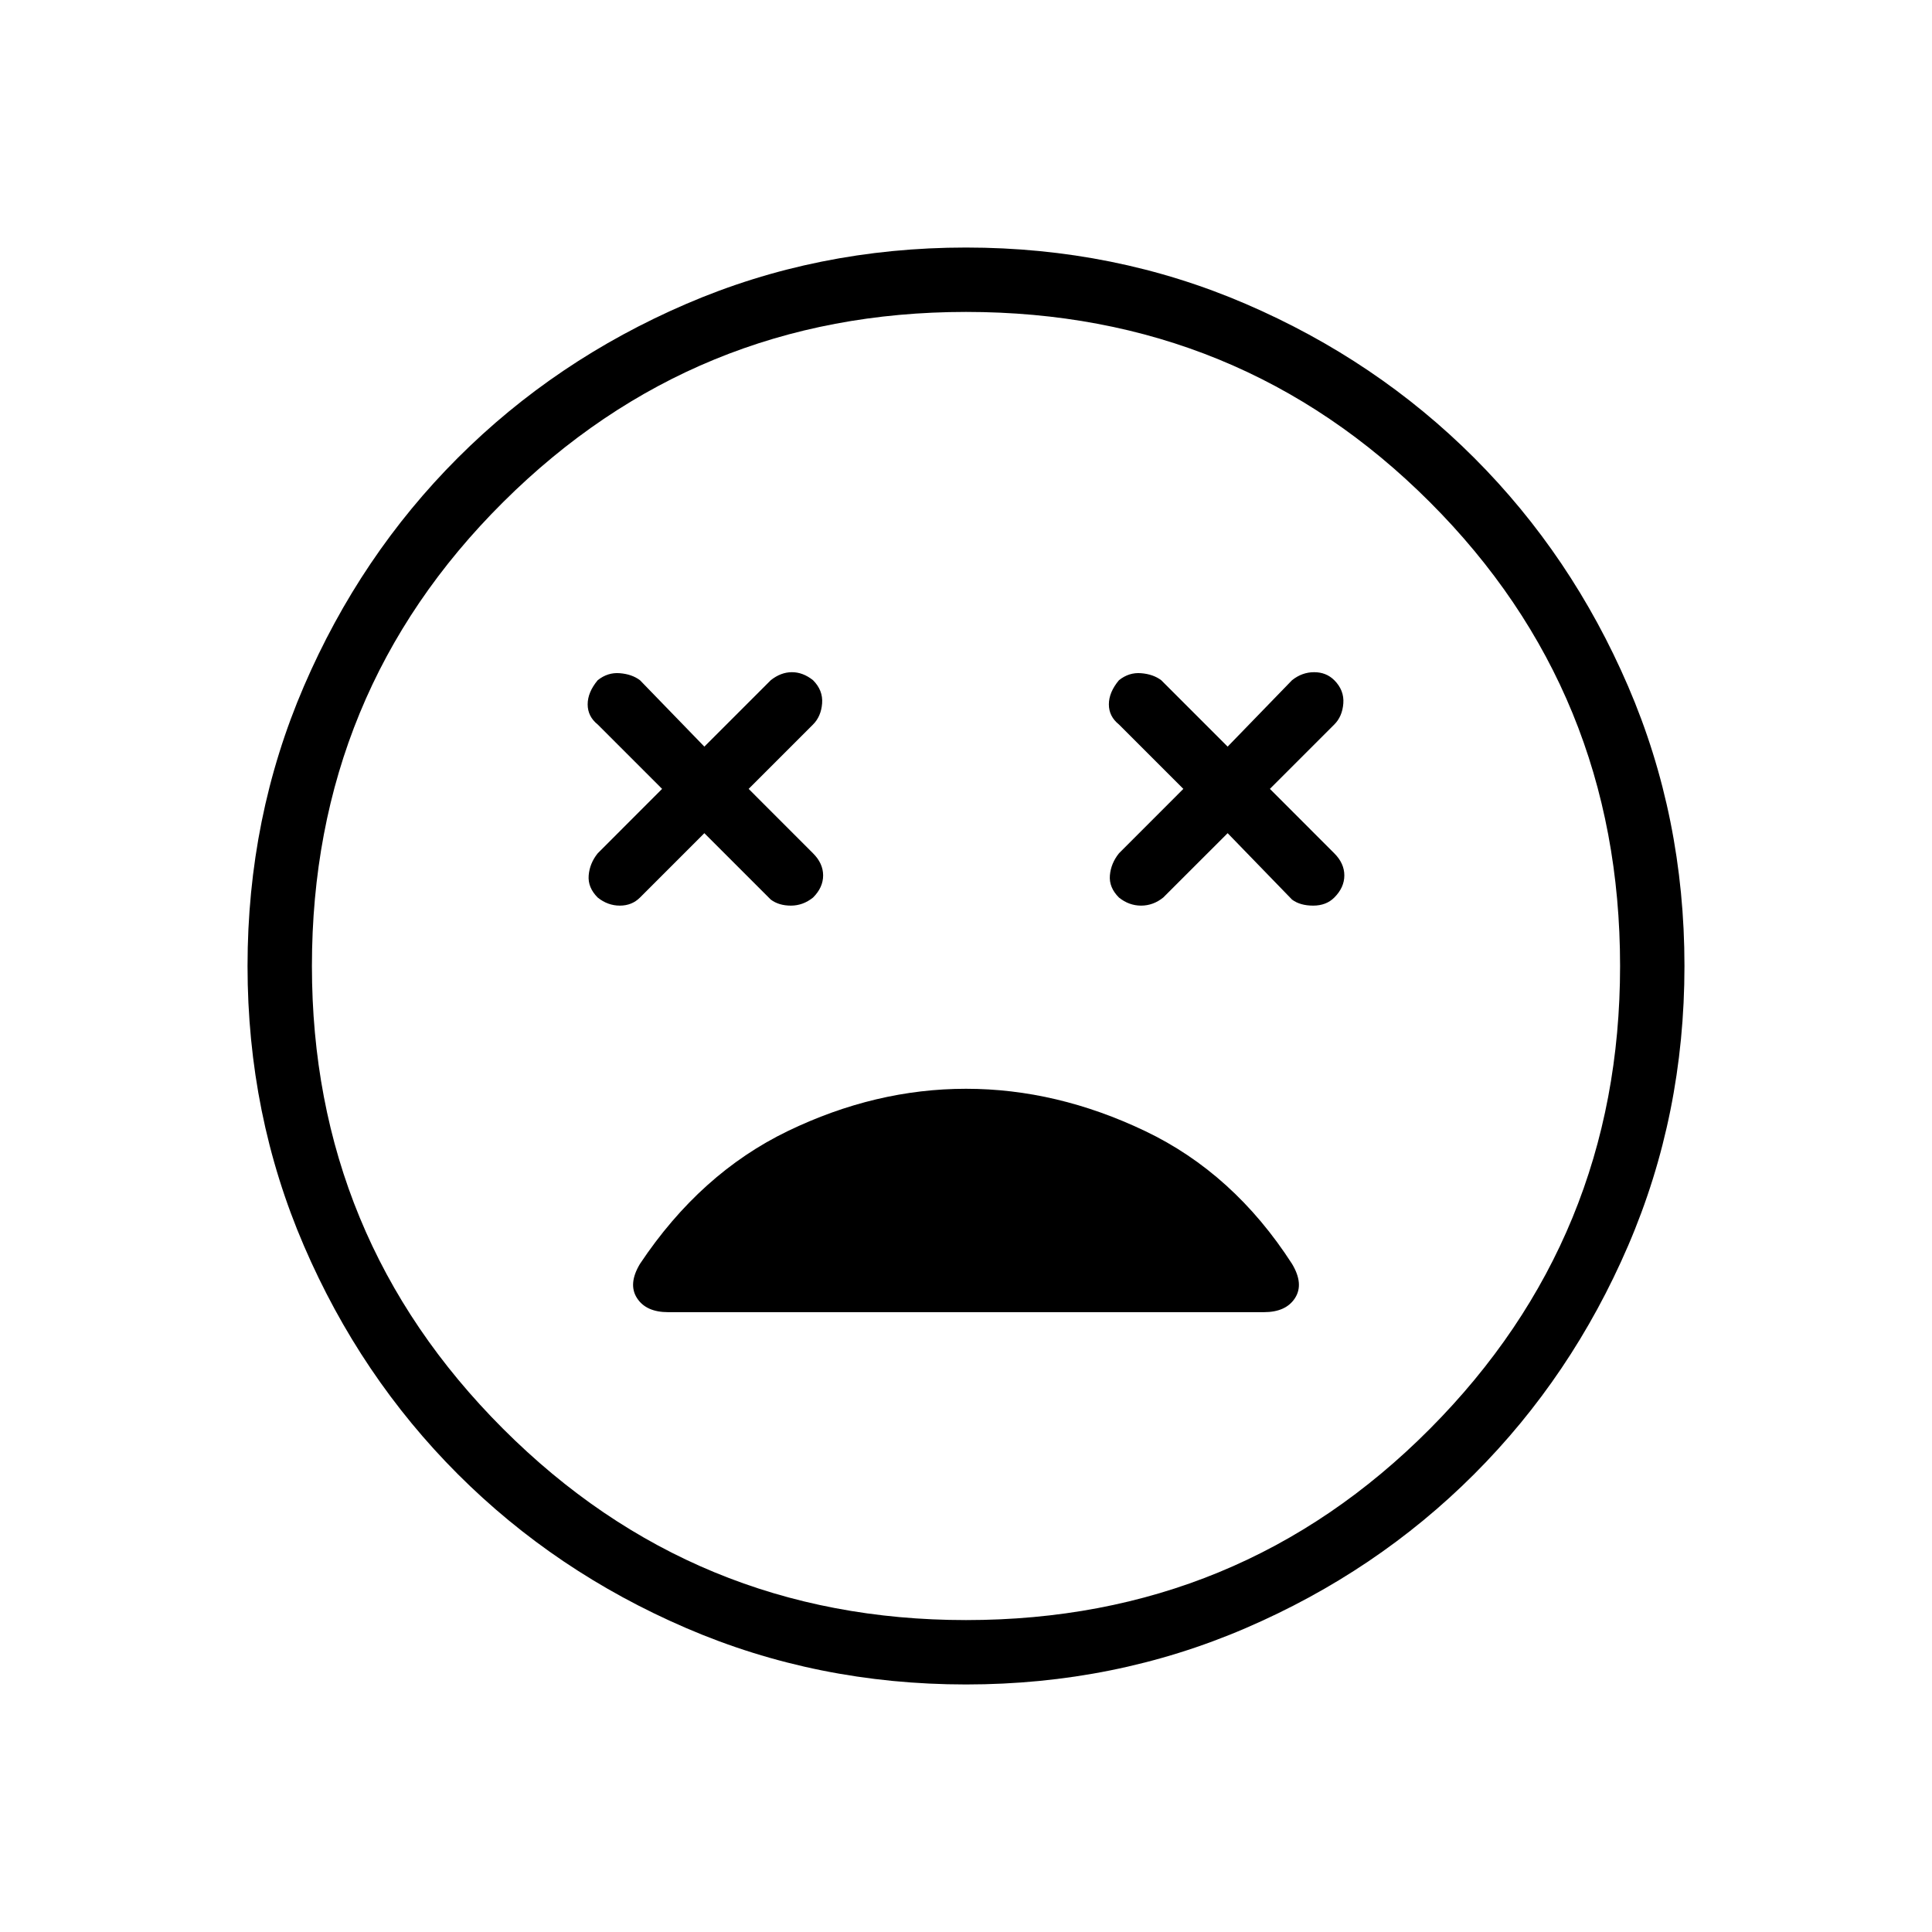 <svg xmlns="http://www.w3.org/2000/svg" height="40" width="40"><path d="M12.375 18.583q.208.167.458.167t.417-.167l1.333-1.333 1.375 1.375q.167.125.417.125.25 0 .458-.167.209-.208.209-.458t-.209-.458L15.5 16.333 16.833 15q.167-.167.188-.437.021-.271-.188-.48-.208-.166-.437-.166t-.438.166l-1.375 1.375-1.333-1.375q-.167-.125-.417-.145-.25-.021-.458.145-.208.25-.208.5t.208.417l1.333 1.333-1.333 1.334q-.167.208-.187.458-.021.25.187.458Zm10.792 0q.208.167.458.167t.458-.167l1.334-1.333 1.333 1.375q.167.125.438.125.27 0 .437-.167.208-.208.208-.458t-.208-.458l-1.333-1.334L27.625 15q.167-.167.187-.437.021-.271-.187-.48-.167-.166-.417-.166-.25 0-.458.166l-1.333 1.375-1.375-1.375q-.167-.125-.417-.145-.25-.021-.458.145-.209.25-.209.5t.209.417l1.333 1.333-1.333 1.334q-.167.208-.188.458-.021.25.188.458ZM20 34.875q-3.083 0-5.792-1.167-2.708-1.166-4.729-3.187t-3.187-4.729Q5.125 23.083 5.125 20q0-3.083 1.167-5.792Q7.458 11.5 9.479 9.479t4.729-3.187Q16.917 5.125 20 5.125q3.083 0 5.792 1.167 2.708 1.166 4.729 3.187t3.187 4.729q1.167 2.709 1.167 5.792 0 3.083-1.167 5.792-1.166 2.708-3.187 4.729t-4.729 3.187Q23.083 34.875 20 34.875ZM20 20Zm0 13.542q5.667 0 9.604-3.959 3.938-3.958 3.938-9.583 0-5.667-3.938-9.604Q25.667 6.458 20 6.458q-5.625 0-9.583 3.938Q6.458 14.333 6.458 20q0 5.625 3.959 9.583 3.958 3.959 9.583 3.959Zm-6.167-6.375h12.334q.458 0 .645-.292.188-.292-.062-.708-1.208-1.875-3.042-2.75-1.833-.875-3.708-.875-1.875 0-3.688.875-1.812.875-3.062 2.75-.25.416-.062.708.187.292.645.292Z"/></svg>
